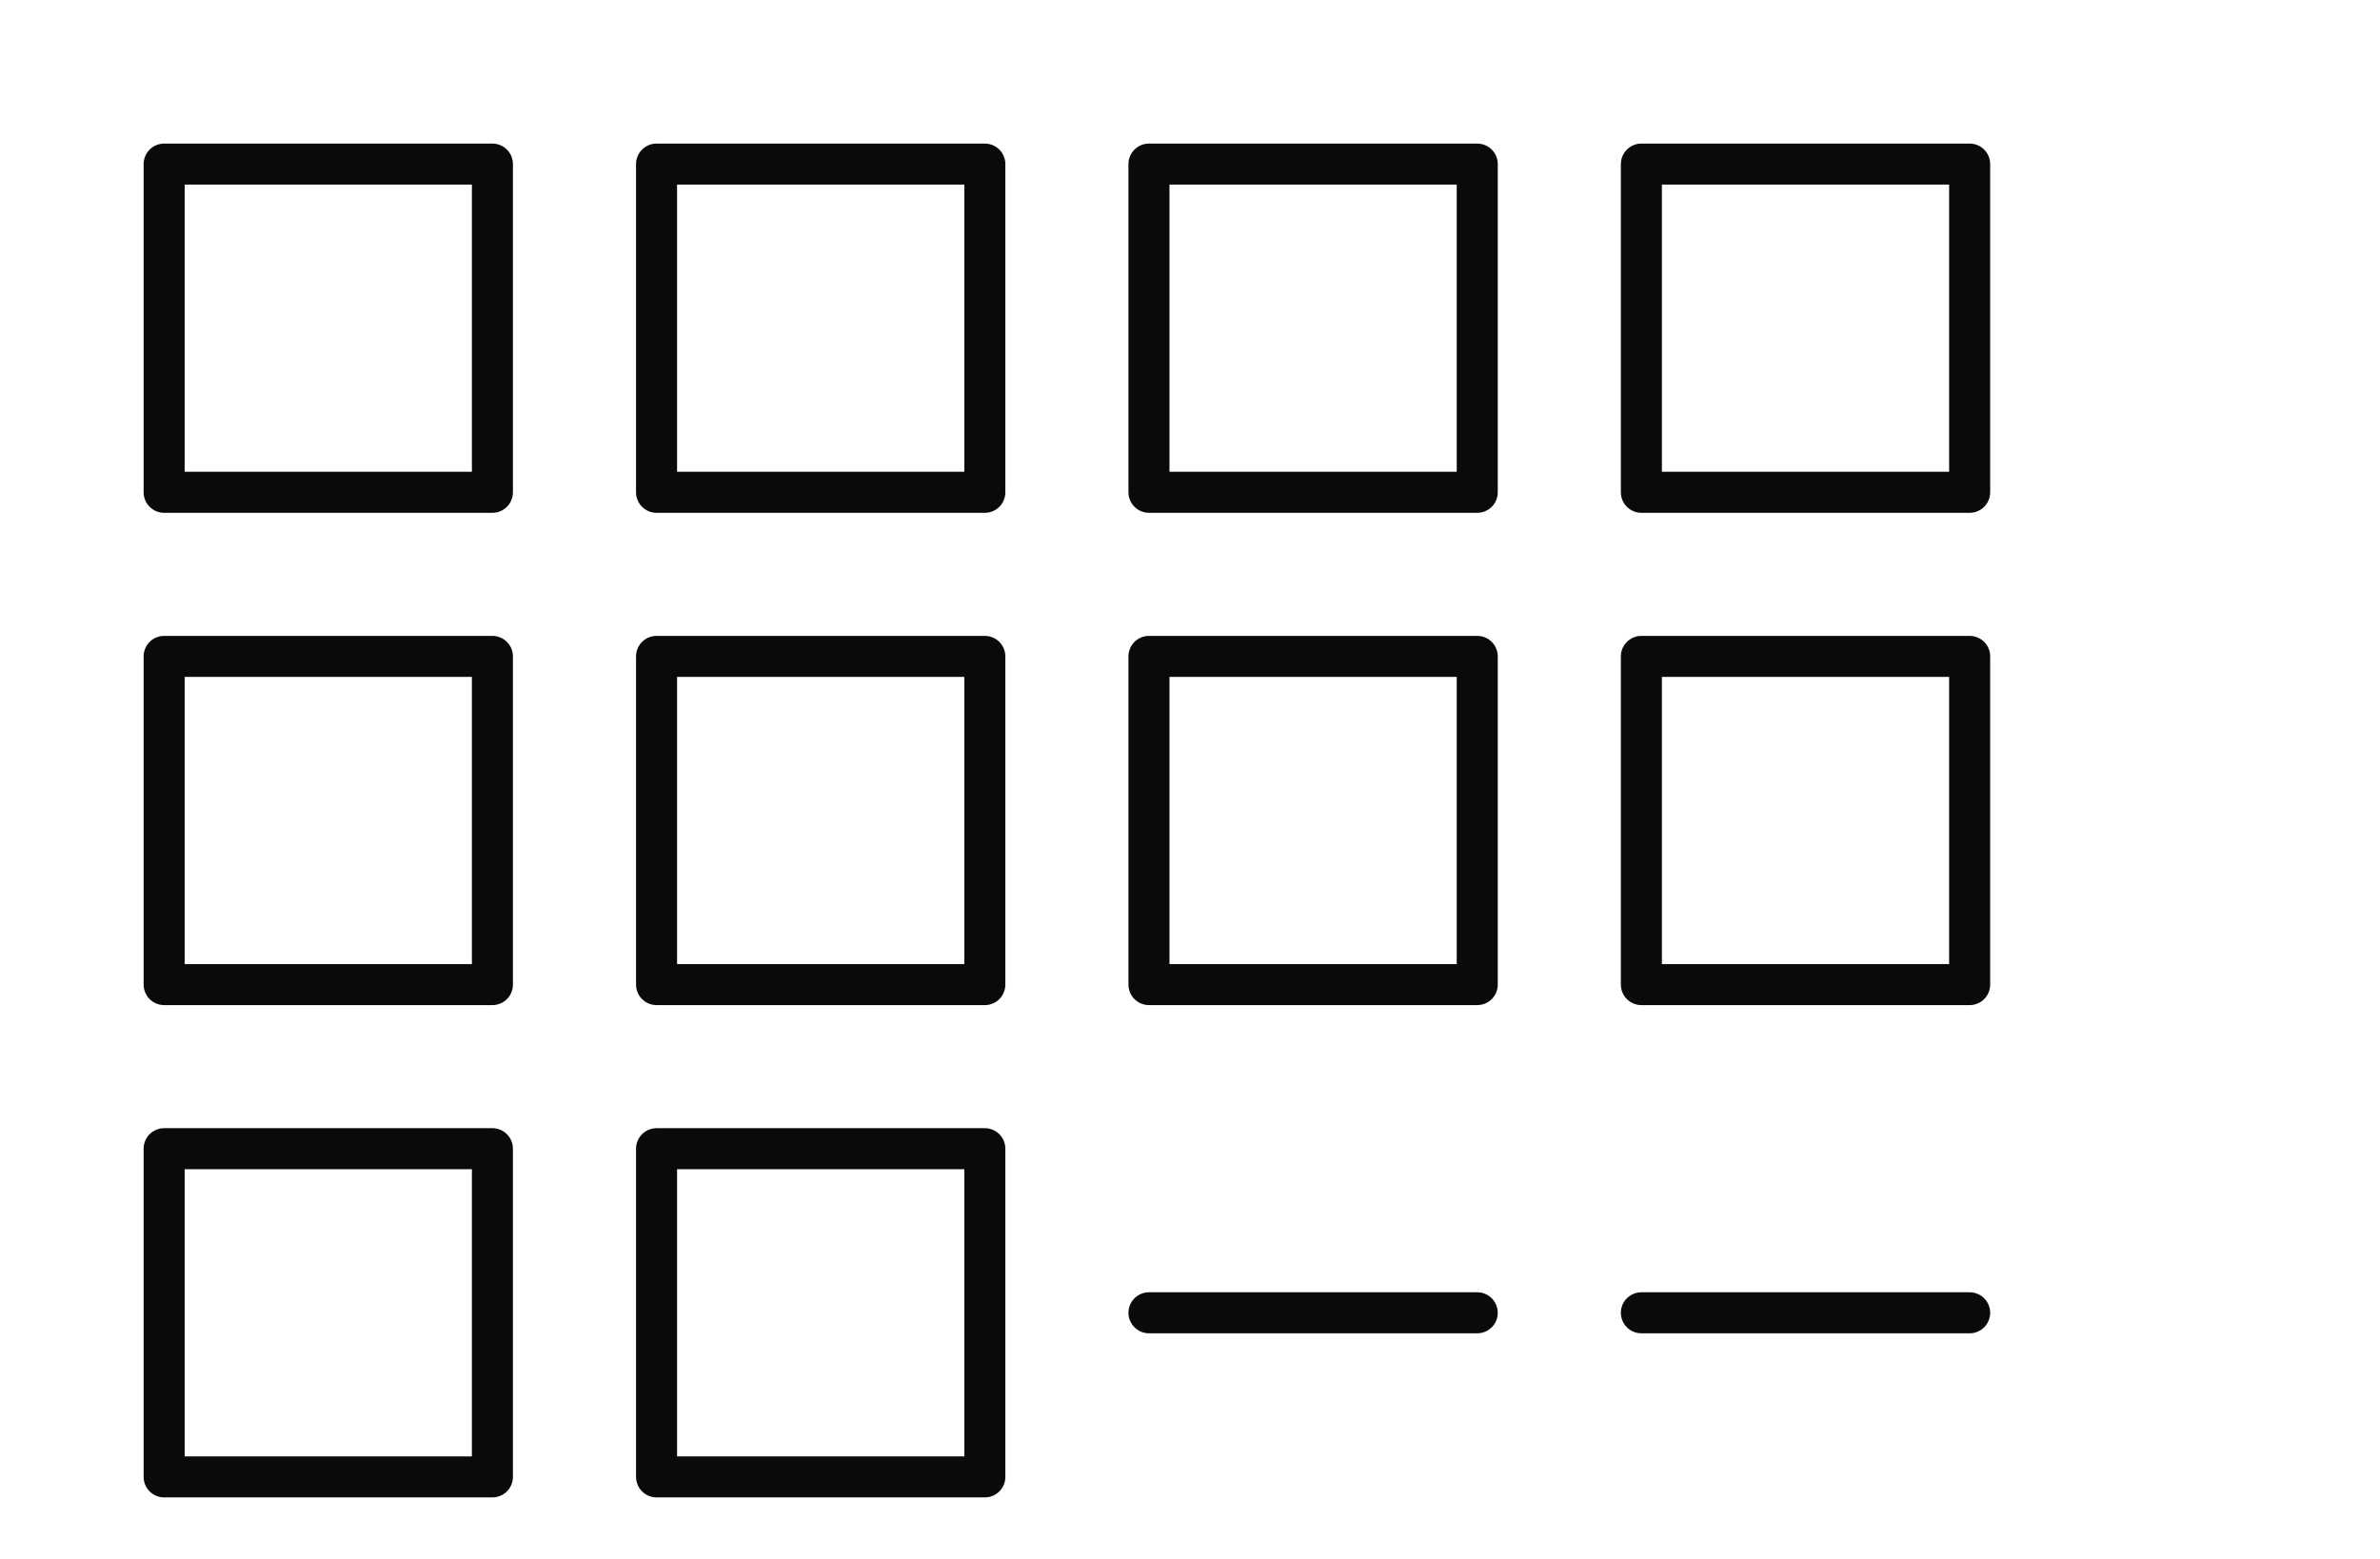 <svg xmlns="http://www.w3.org/2000/svg" baseProfile="full" version="1.1" style="fill: none;" width="870px" height="570px"><path style="stroke-width: 15px; stroke-linecap: round; stroke-linejoin: round; stroke: rgb(106, 106, 106); fill: none;" d=""/><path style="stroke-width: 15px; stroke-linecap: round; stroke-linejoin: round; stroke: rgb(74, 74, 74); fill: none;" d=""/><path style="stroke-width: 15px; stroke-linecap: round; stroke-linejoin: round; stroke: rgb(10, 10, 10); fill: none;" d="M60,60 L60,60 L60,180 L180,180 L180,60 L60,60 M240,60 L240,60 L240,180 L360,180 L360,60 L240,60 M420,60 L420,60 L420,180 L540,180 L540,60 L420,60 M600,60 L600,60 L600,180 L720,180 L720,60 L600,60 M60,240 L60,240 L60,360 L180,360 L180,240 L60,240 M240,240 L240,240 L240,360 L360,360 L360,240 L240,240 M420,240 L420,240 L420,360 L540,360 L540,240 L420,240 M600,240 L600,240 L720,240 L720,360 L600,360 L600,240 M60,420 L60,420 L180,420 L180,540 L60,540 L60,420 M240,420 L240,420 L240,540 L360,540 L360,420 L240,420 M420,480 L420,480 L540,480 M600,480 L600,480 L720,480 "/></svg>